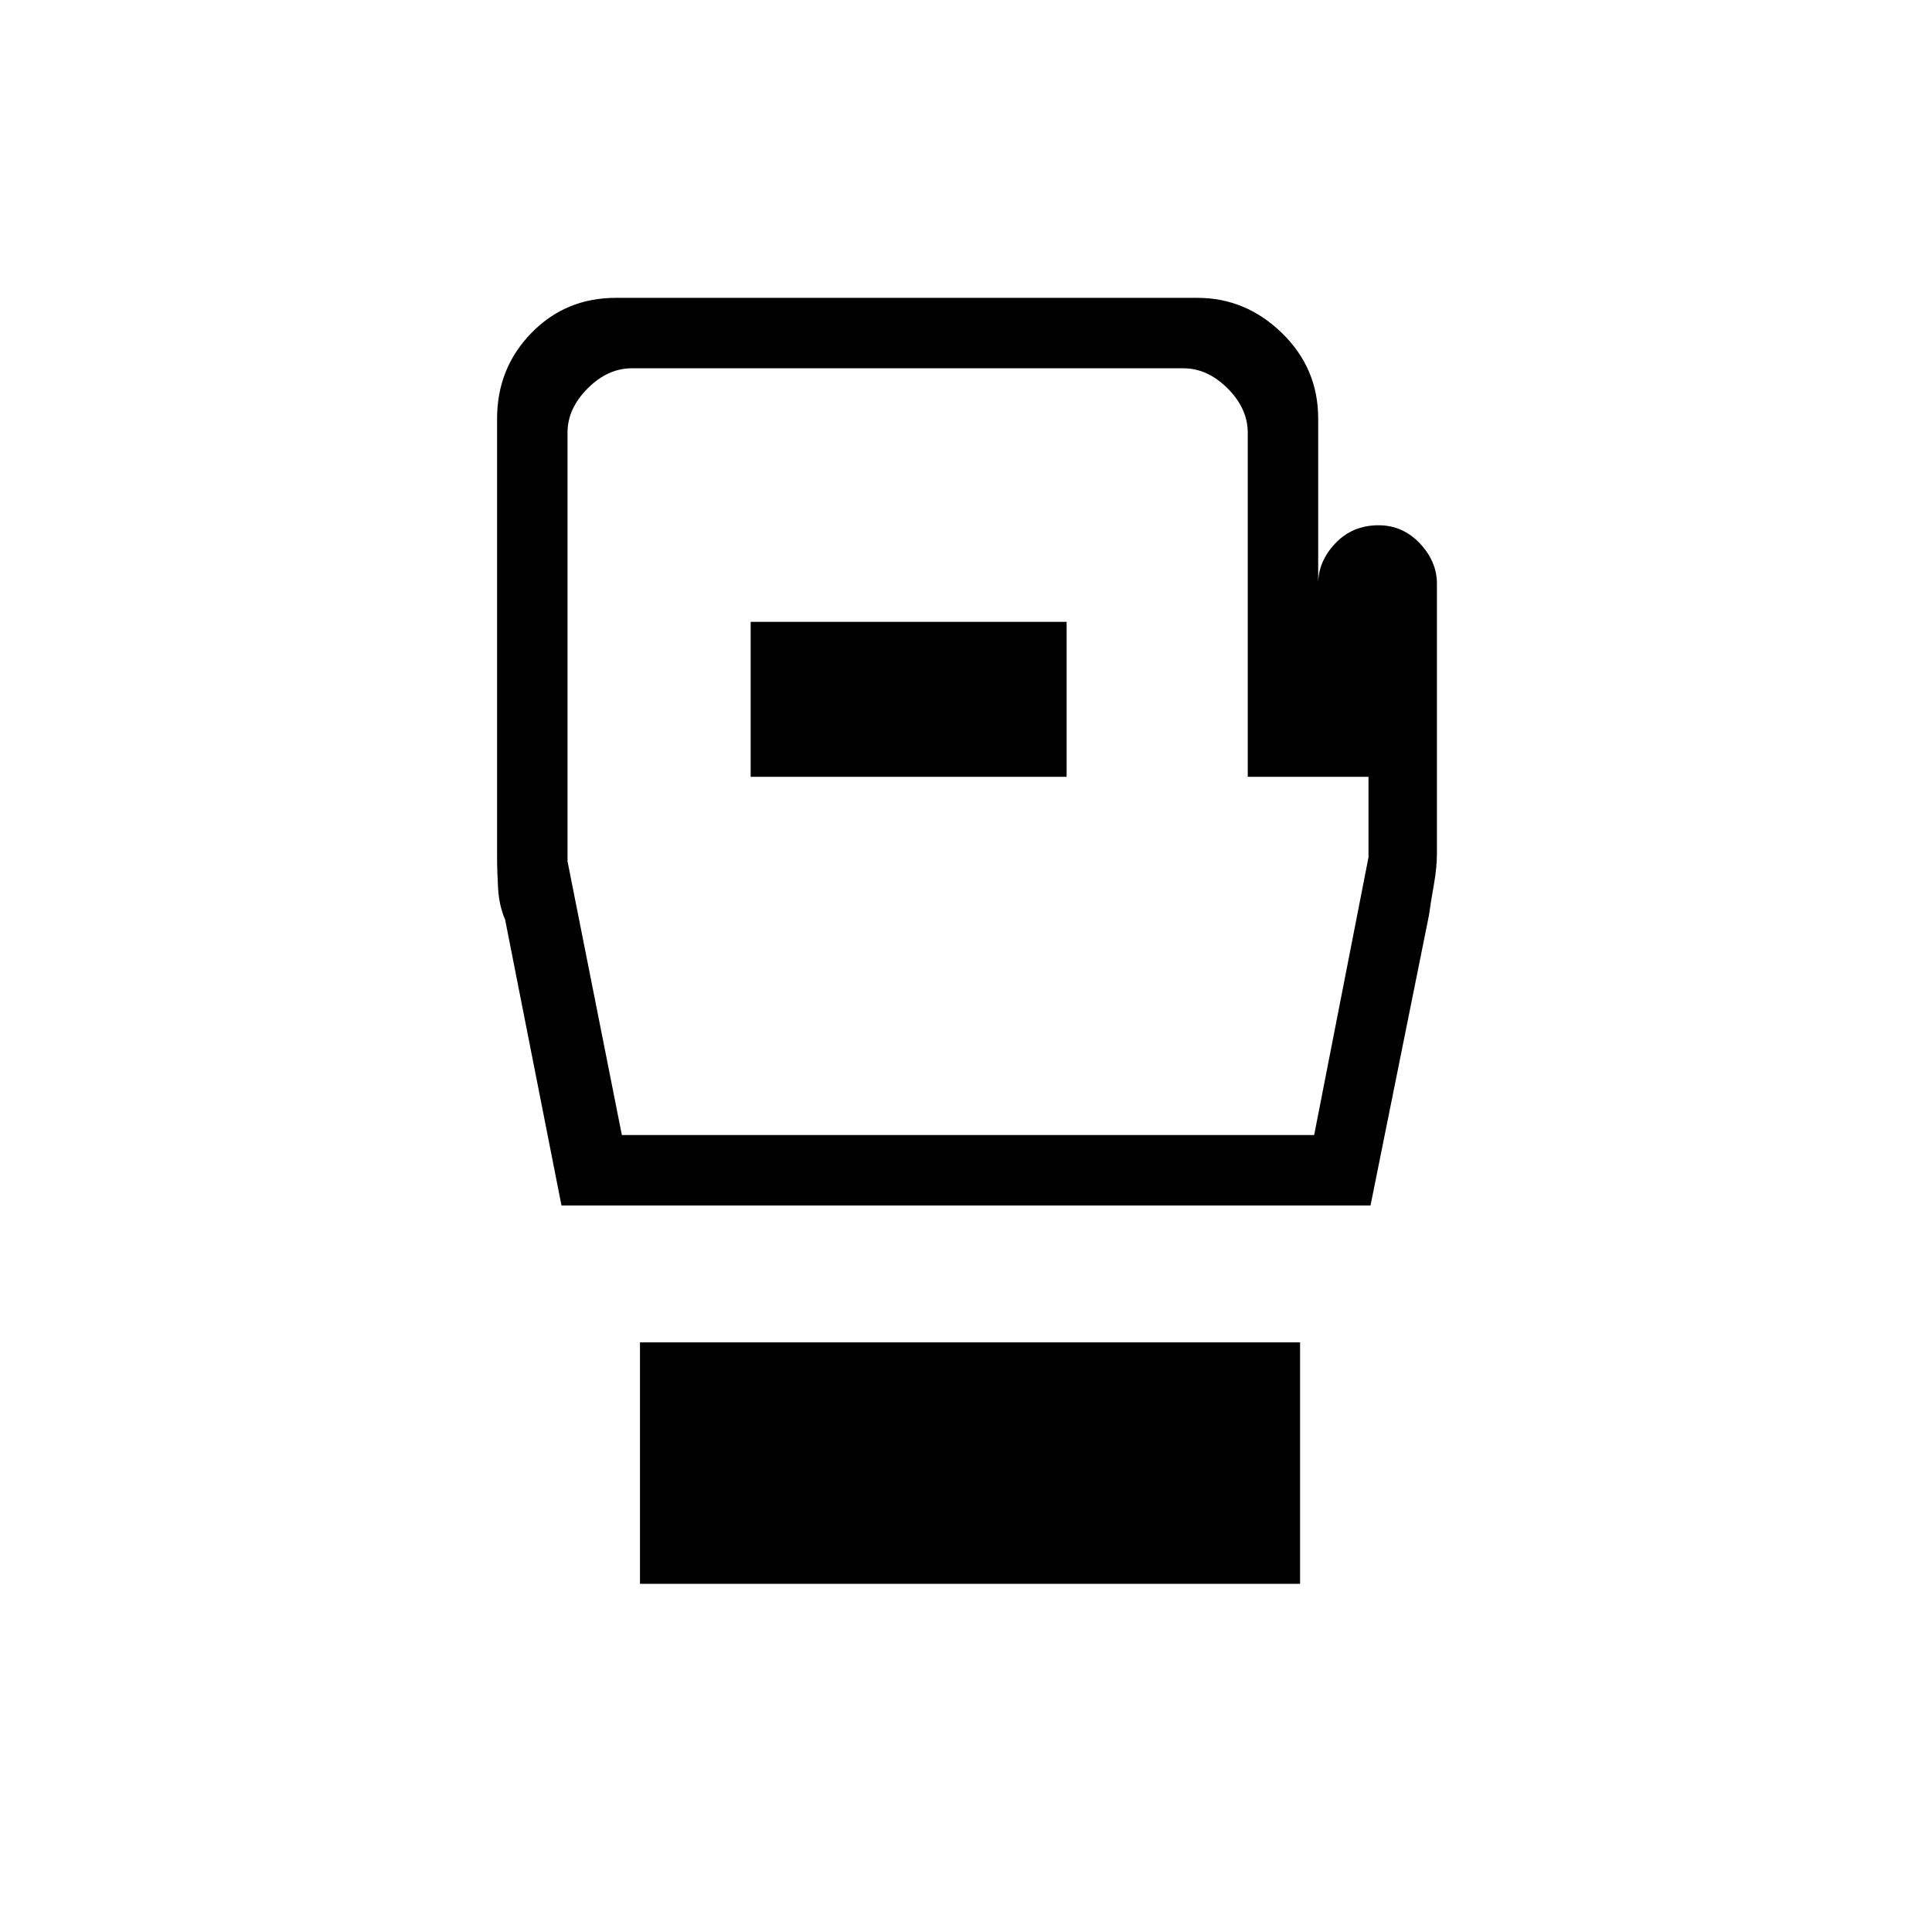 <svg xmlns="http://www.w3.org/2000/svg" height="48" width="48"><path d="M15.9 39.35v-6h16.4v6Zm-1.95-9.4-1.4-7.1q-.15-.35-.175-.775-.025-.425-.025-.775V10.4q0-1.25.85-2.125t2.1-.875h14.45q1.2 0 2.1.875.9.875.9 2.125v4.1q0-.55.425-1 .425-.45 1.075-.45.6 0 1.025.45.425.45.425 1v6.7q0 .35-.075.775-.075.425-.125.775l-1.45 7.2Zm1.5-1.75h17.2L34 21.3v-2h-3v-8.55q0-.6-.5-1.1-.5-.5-1.1-.5H15.7q-.6 0-1.1.5-.5.5-.5 1.1V21.4Zm3.2-8.9h7.85v-3.85h-7.85Zm5.4-.65Z"/></svg>